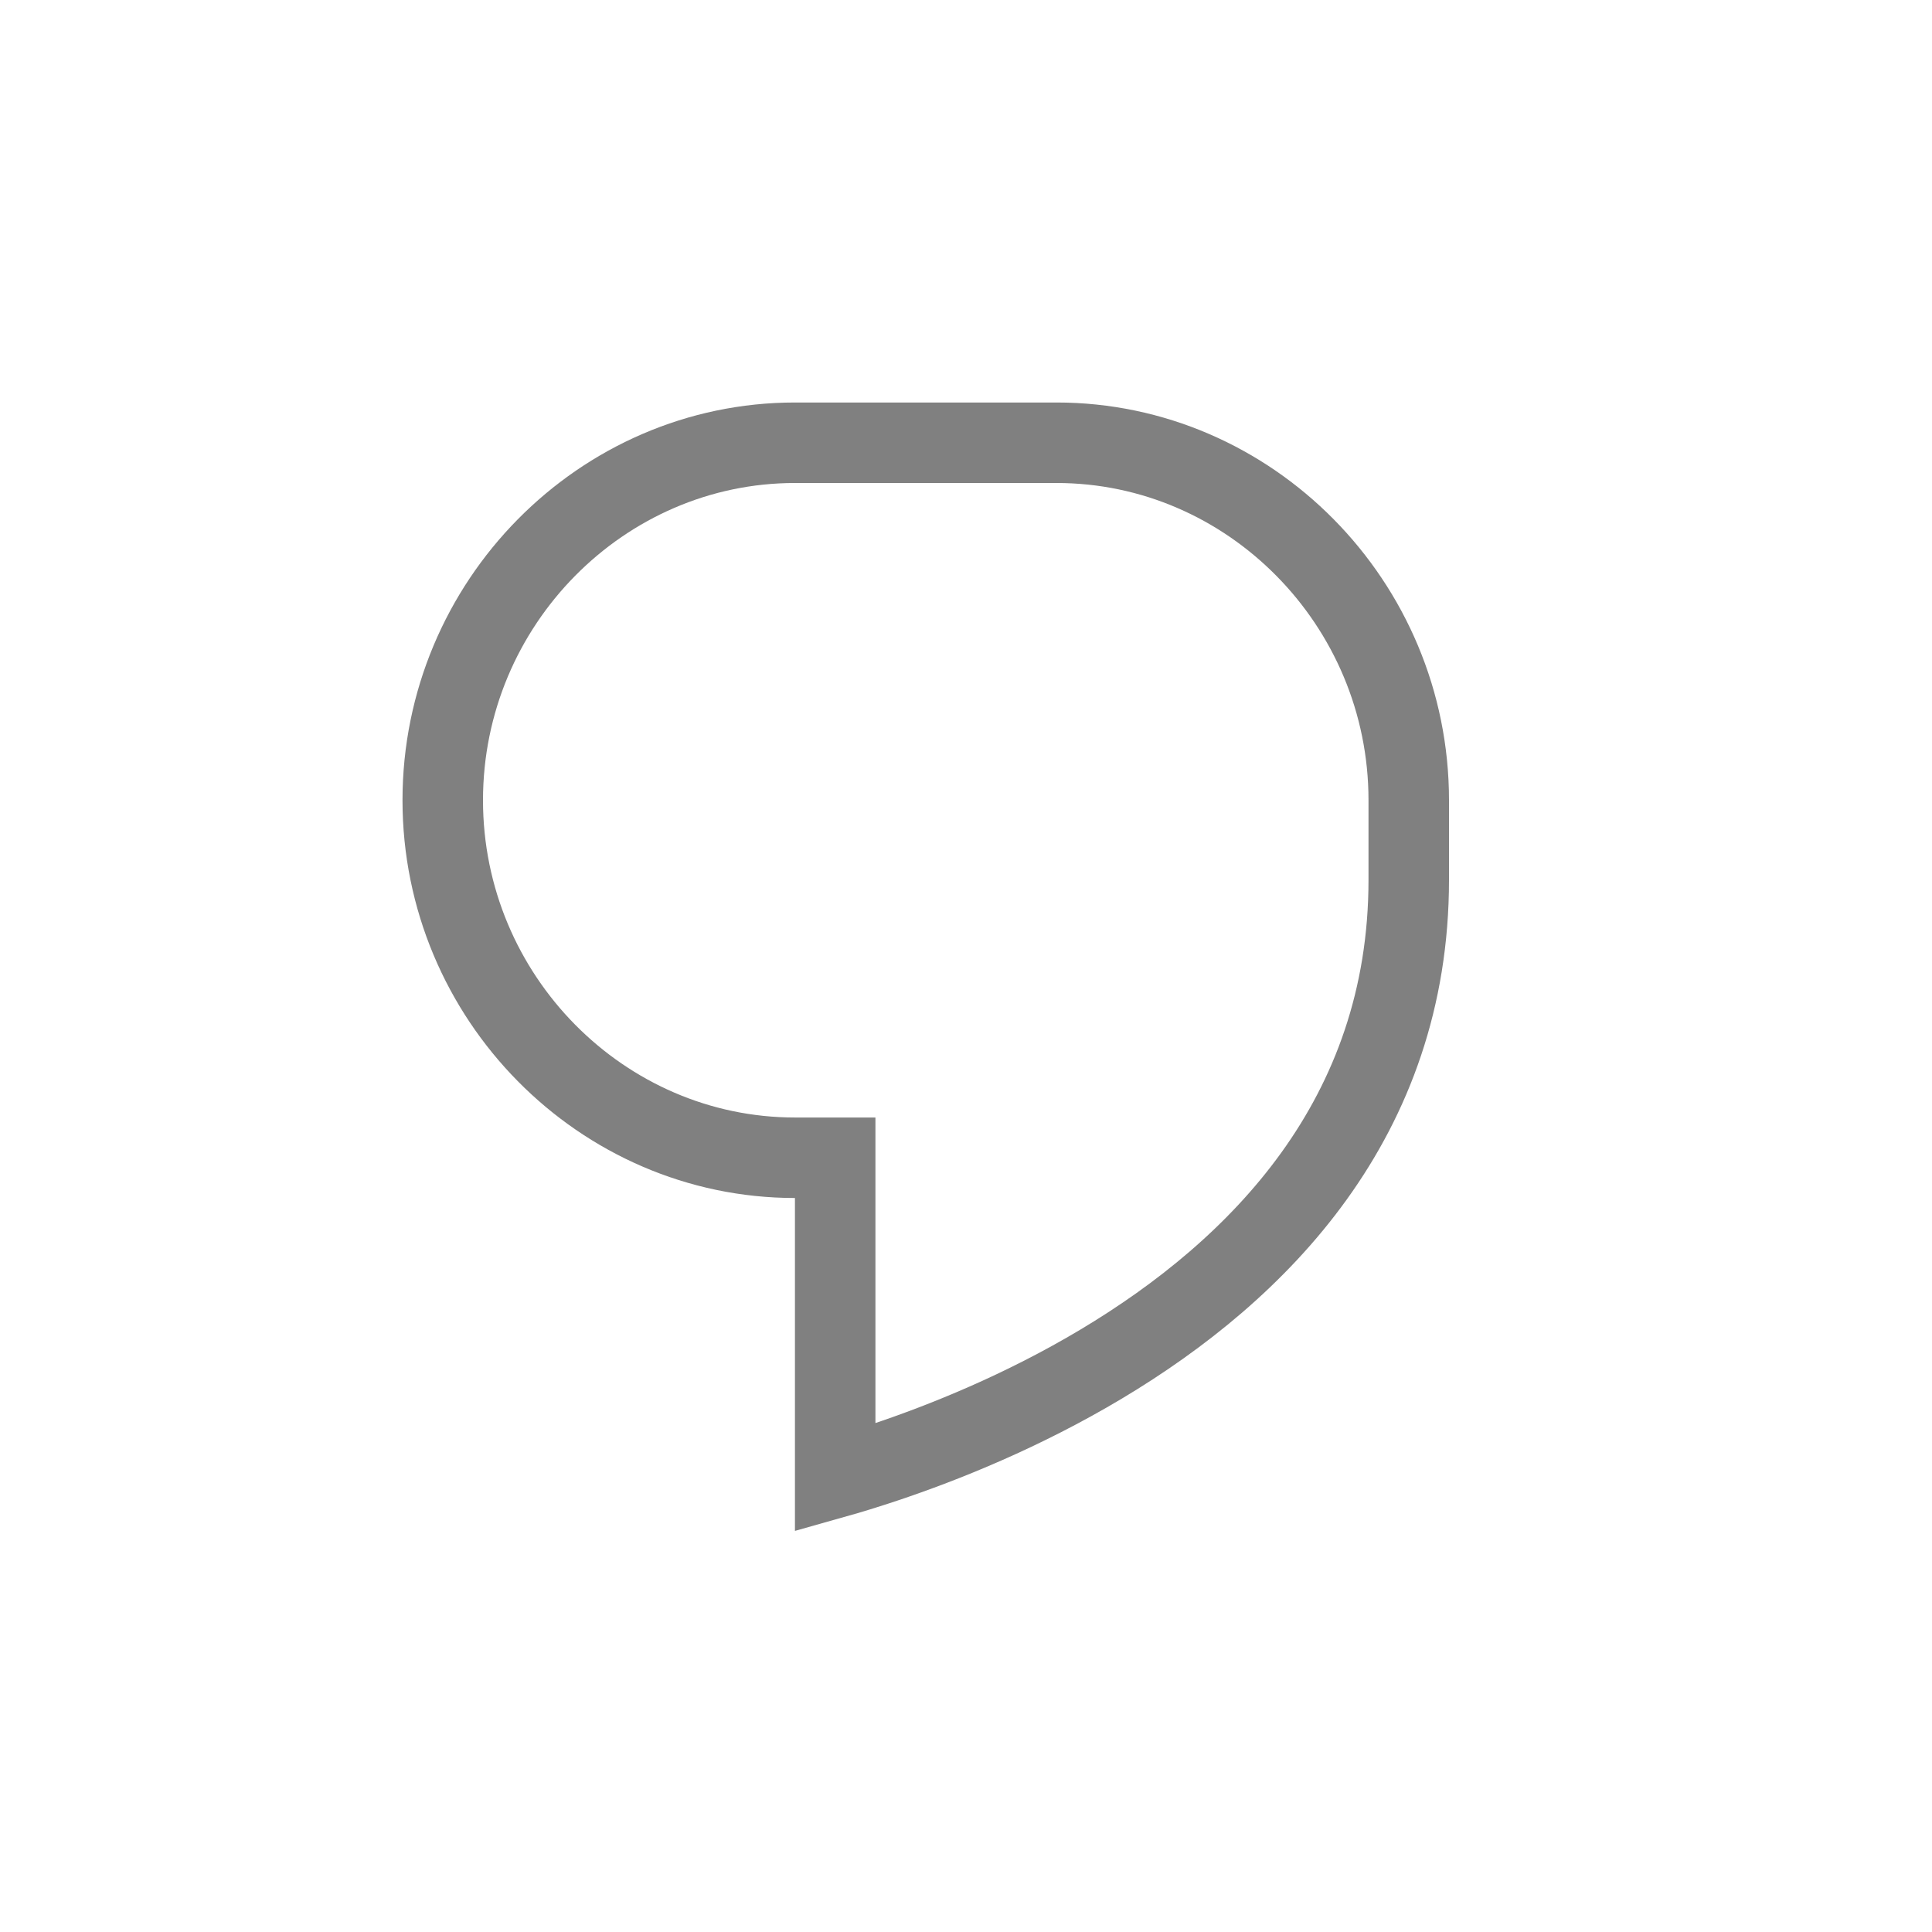 <svg width="24" height="24" viewBox="0 0 24 24" fill="none" xmlns="http://www.w3.org/2000/svg">
<path d="M10.375 14.882V14.382H9.875C7.476 14.382 5.5 12.389 5.5 9.941C5.5 7.493 7.476 5.5 9.875 5.5H13.125C15.524 5.5 17.5 7.493 17.5 9.941V10.929C17.5 13.89 15.639 15.773 13.681 16.944C12.705 17.528 11.725 17.921 10.986 18.168C10.755 18.245 10.549 18.308 10.375 18.357V14.882Z" stroke="#808080"/>
</svg>
